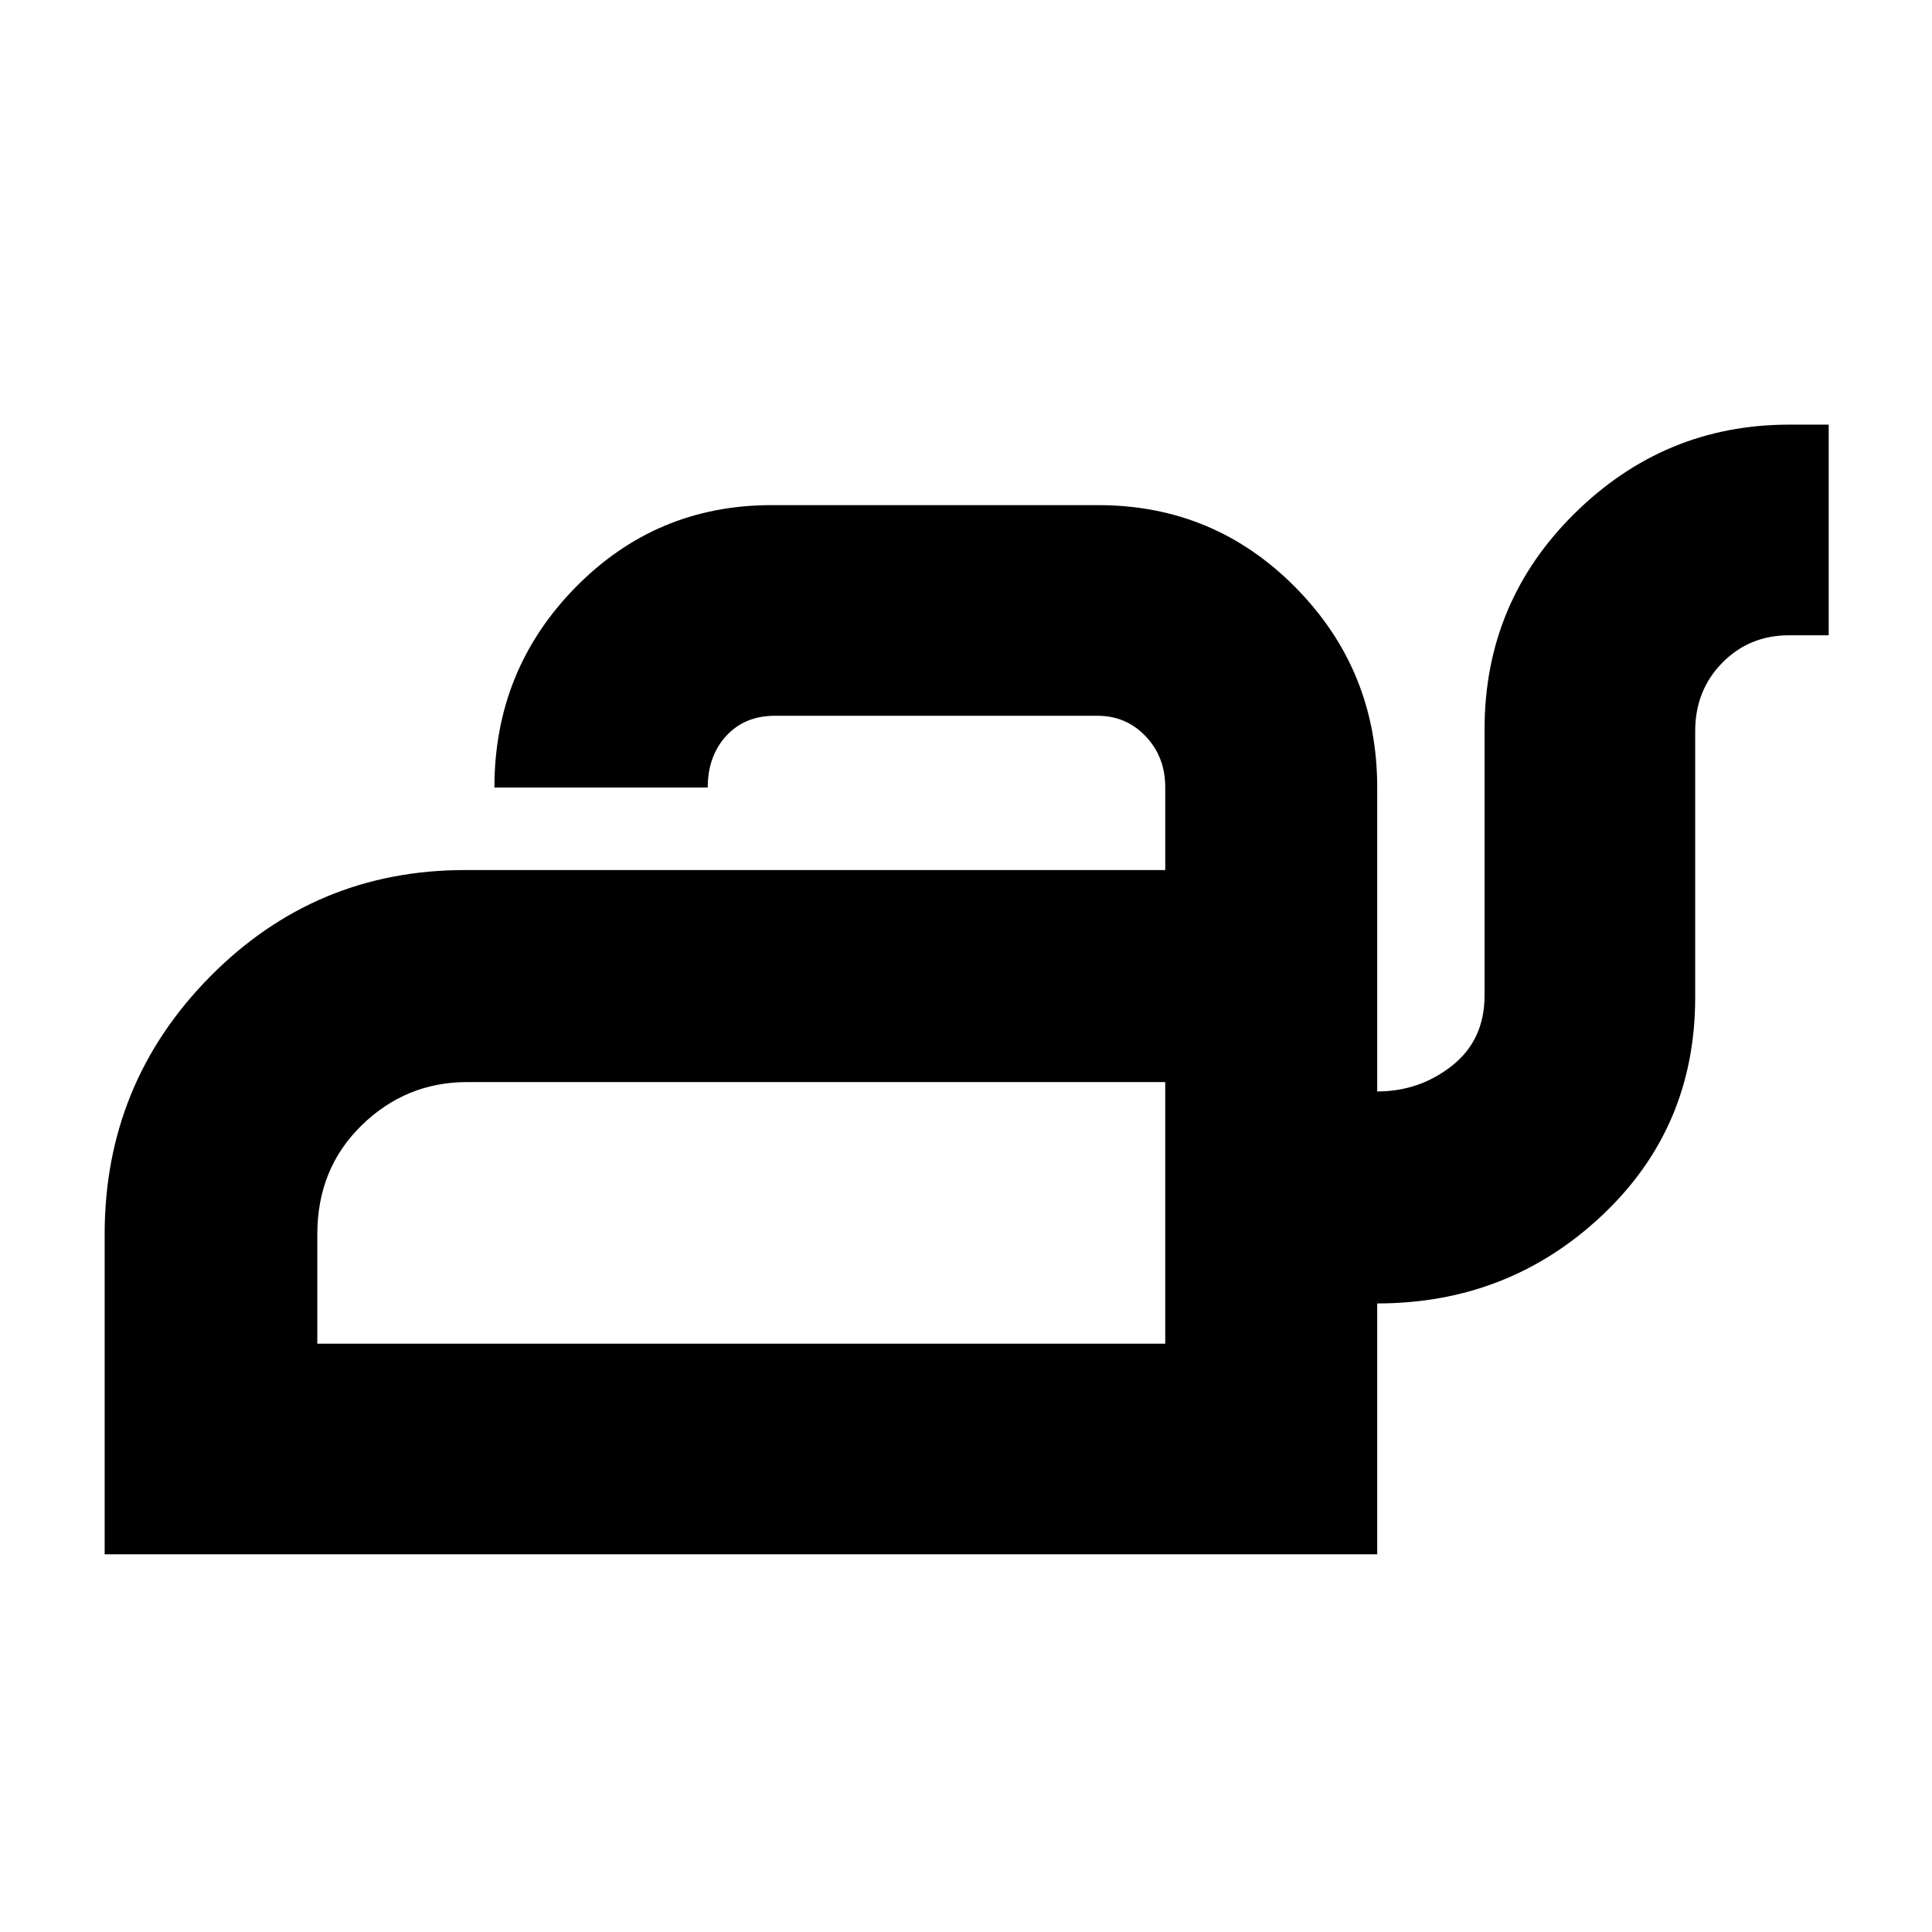 <svg xmlns="http://www.w3.org/2000/svg" height="40" viewBox="0 -960 960 960" width="40"><path d="M52-187.67v-159q0-75 52.33-128 52.32-53 126.67-53h348v-41.21q0-14.97-9.68-25.21t-23.99-10.24H385q-14.97 0-24.15 10.01-9.18 10.01-9.18 25.65h-106q0-58.33 40.15-99.33t97.51-41h162.34q57.77 0 98.22 41.06 40.44 41.05 40.44 99.27v151q21 0 37.17-12.78 16.17-12.79 16.17-34.92v-132.3q0-63.05 44.72-107.19T889-749h19.67v104.67H889q-19.83 0-33.25 13.7-13.42 13.7-13.42 33.96v132.34q0 64.77-46.41 108.39-46.42 43.61-111.59 43.61v124.66H52Zm105.67-104.66H579v-130H232.17q-30.43 0-52.47 21.5-22.03 21.5-22.03 54.16v54.34Zm421.33 0v-130 130Z"/></svg>